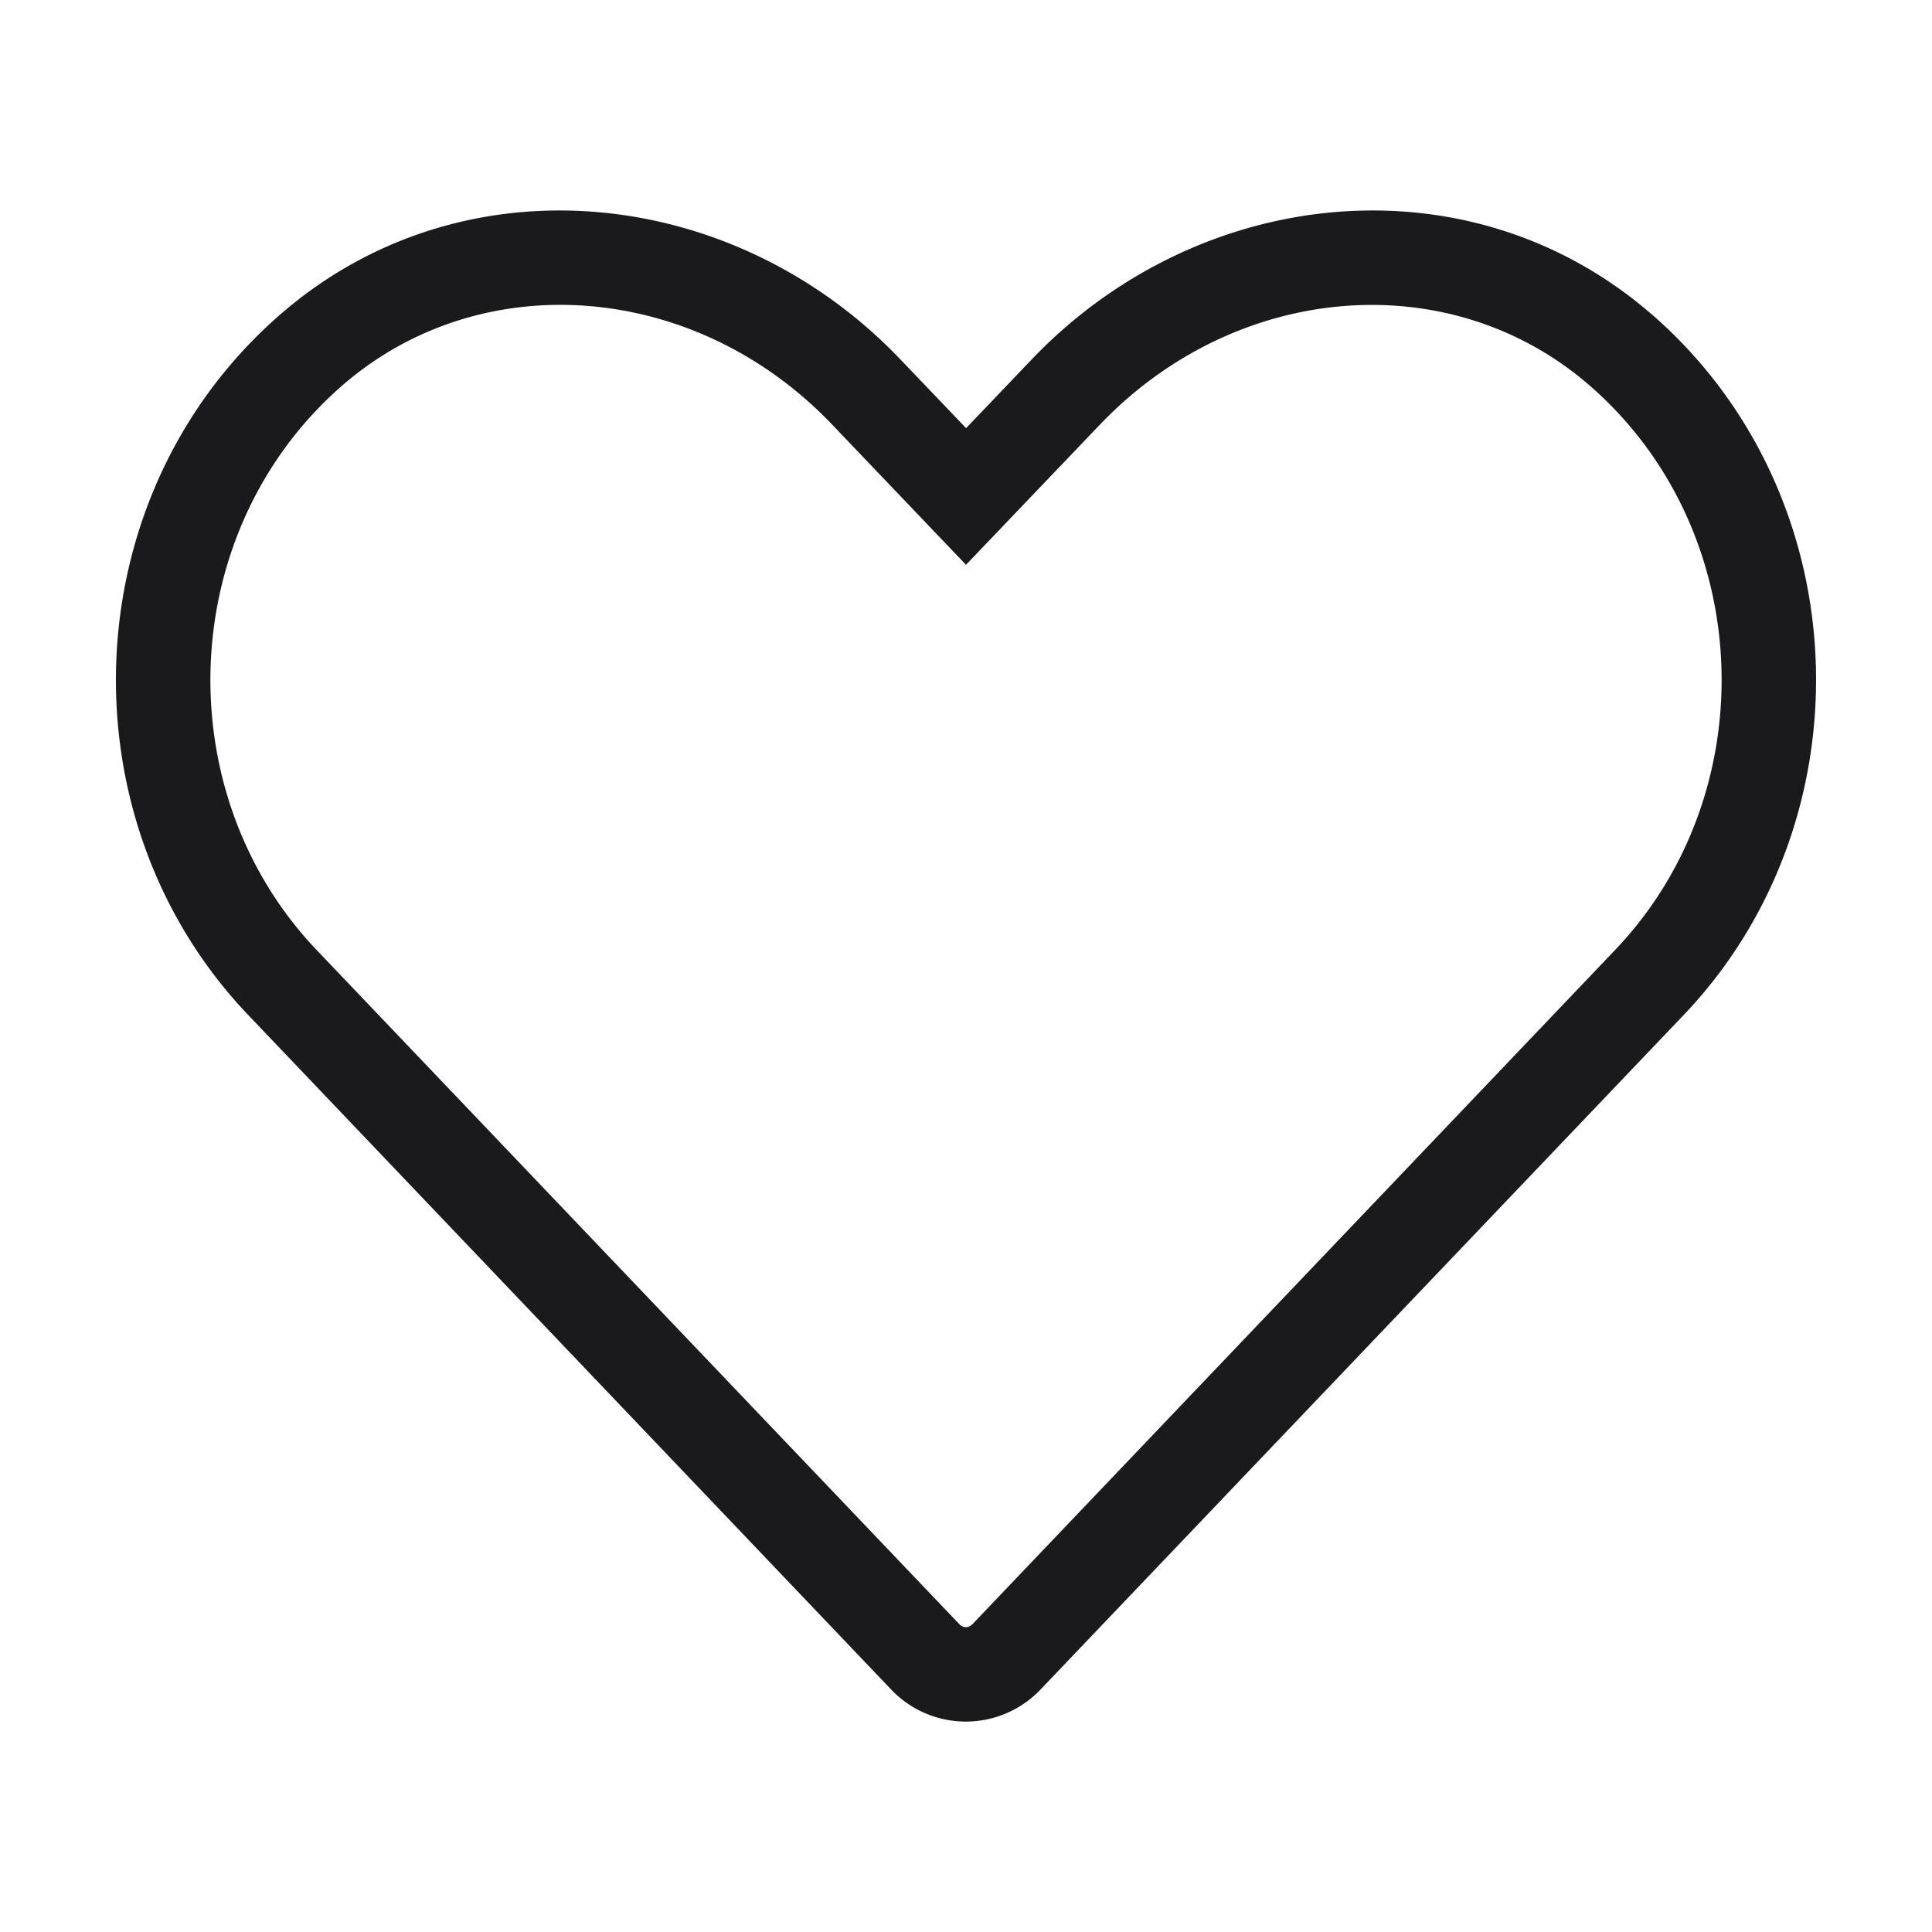 <svg width="18" height="18" viewBox="0 0 18 18" fill="none" xmlns="http://www.w3.org/2000/svg"><path fill-rule="evenodd" clip-rule="evenodd" d="M10.246 3.958L9 5.262 7.754 3.957c-1.27-1.333-3.262-1.493-4.56-.37-1.556 1.35-1.643 3.794-.245 5.263l5.986 6.279c.025.026.047.031.064.031.016 0 .039-.005.064-.031l5.986-6.28c1.4-1.468 1.314-3.911-.243-5.261-1.297-1.123-3.287-.964-4.56.37zm5.137-1.035c1.942 1.684 2.044 4.708.303 6.534l-5.987 6.279a.96.96 0 01-1.401 0l-5.986-6.28C.573 7.632.675 4.608 2.618 2.924c1.695-1.468 4.22-1.204 5.773.427l.61.638.609-.638c1.556-1.631 4.077-1.895 5.773-.427z" fill="#1A1A1C"/></svg>